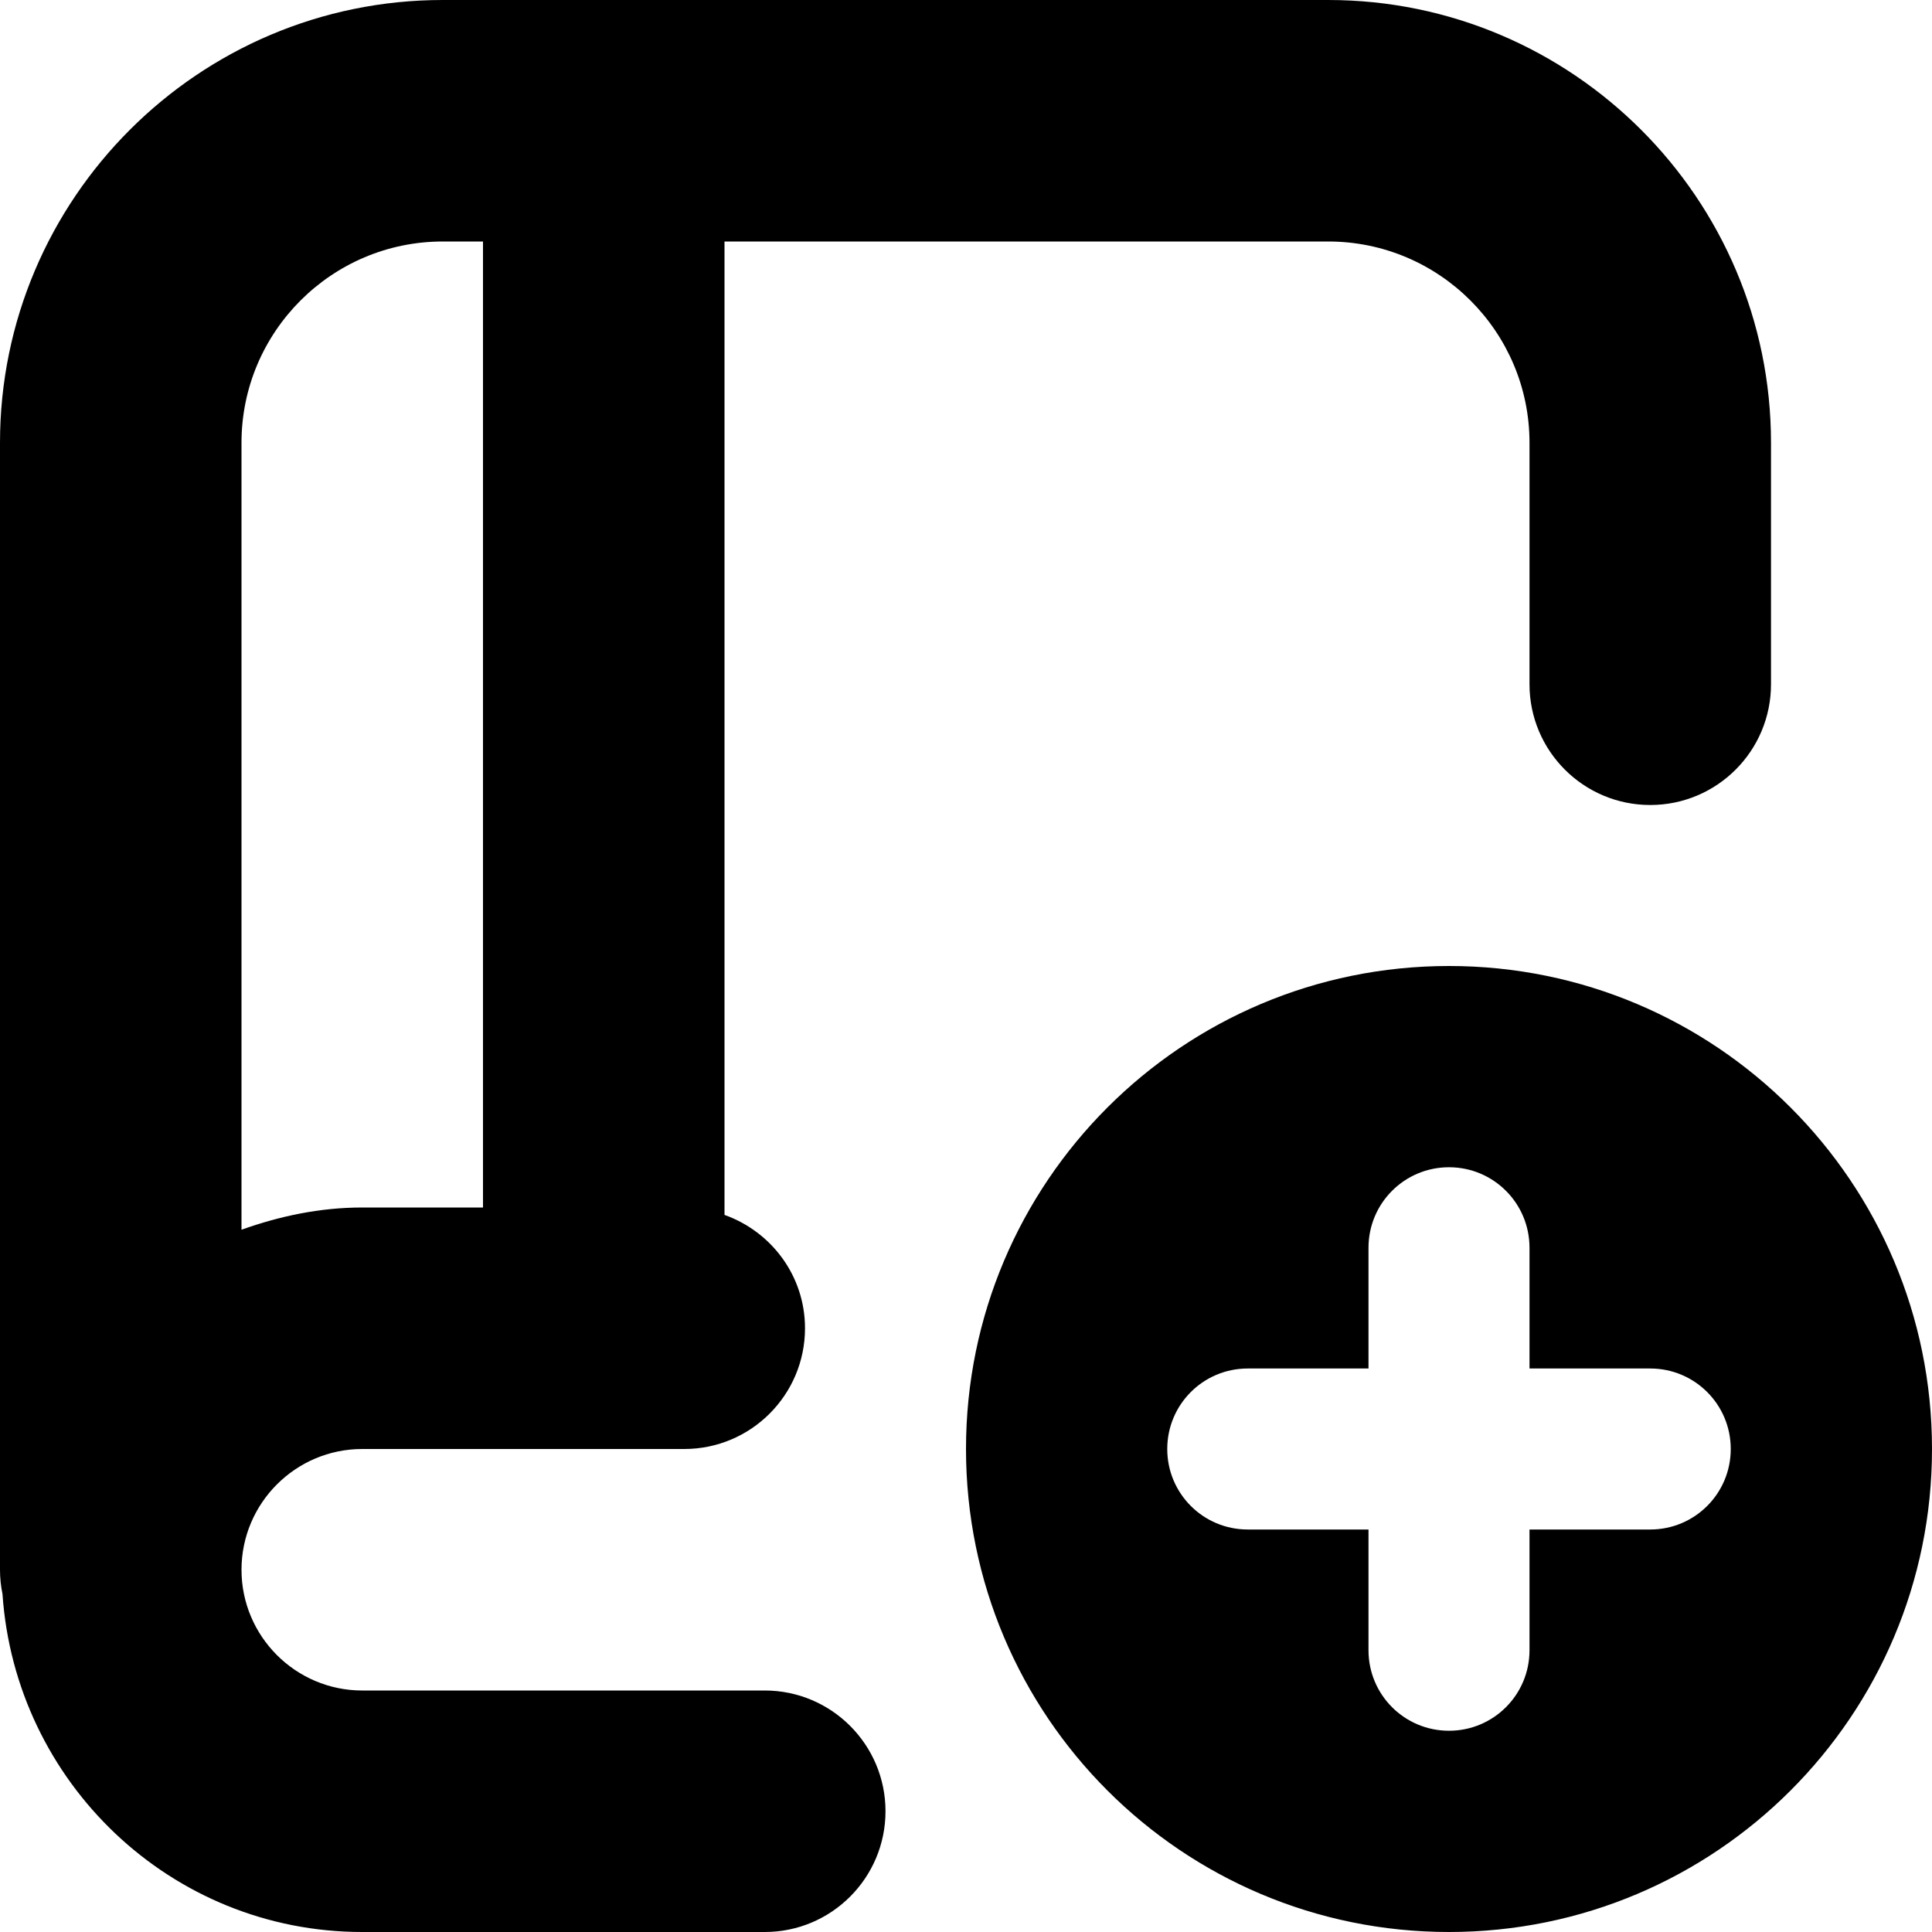 <?xml version="1.0" encoding="UTF-8"?>
<svg xmlns="http://www.w3.org/2000/svg" id="Layer_1" data-name="Layer 1" viewBox="0 0 24 24">
  <path d="m18,12c-3.314,0-6,2.686-6,6s2.686,6,6,6,6-2.686,6-6-2.686-6-6-6Zm2.5,7h-1.5v1.5c0,.553-.447,1-1,1s-1-.447-1-1v-1.5h-1.5c-.553,0-1-.447-1-1s.447-1,1-1h1.5v-1.5c0-.553.447-1,1-1s1,.447,1,1v1.5h1.5c.553,0,1,.447,1,1s-.447,1-1,1Zm-11,2h-5c-.827,0-1.5-.673-1.5-1.5s.673-1.5,1.5-1.5h4c.828,0,1.5-.672,1.5-1.5,0-.652-.419-1.201-1-1.408V3h7.5c1.379,0,2.5,1.122,2.5,2.5v3c0,.829.672,1.5,1.5,1.5s1.5-.671,1.5-1.5v-3c0-3.033-2.468-5.5-5.5-5.5H5.5C2.468,0,0,2.467,0,5.5v14c0,.104.011.205.031.302.159,2.338,2.091,4.198,4.469,4.198h5c.828,0,1.5-.672,1.5-1.5s-.672-1.5-1.5-1.5ZM5.5,3h.5v12h-1.5c-.529,0-1.029.108-1.5.276V5.5c0-1.378,1.121-2.5,2.5-2.5Z"/>
</svg>
